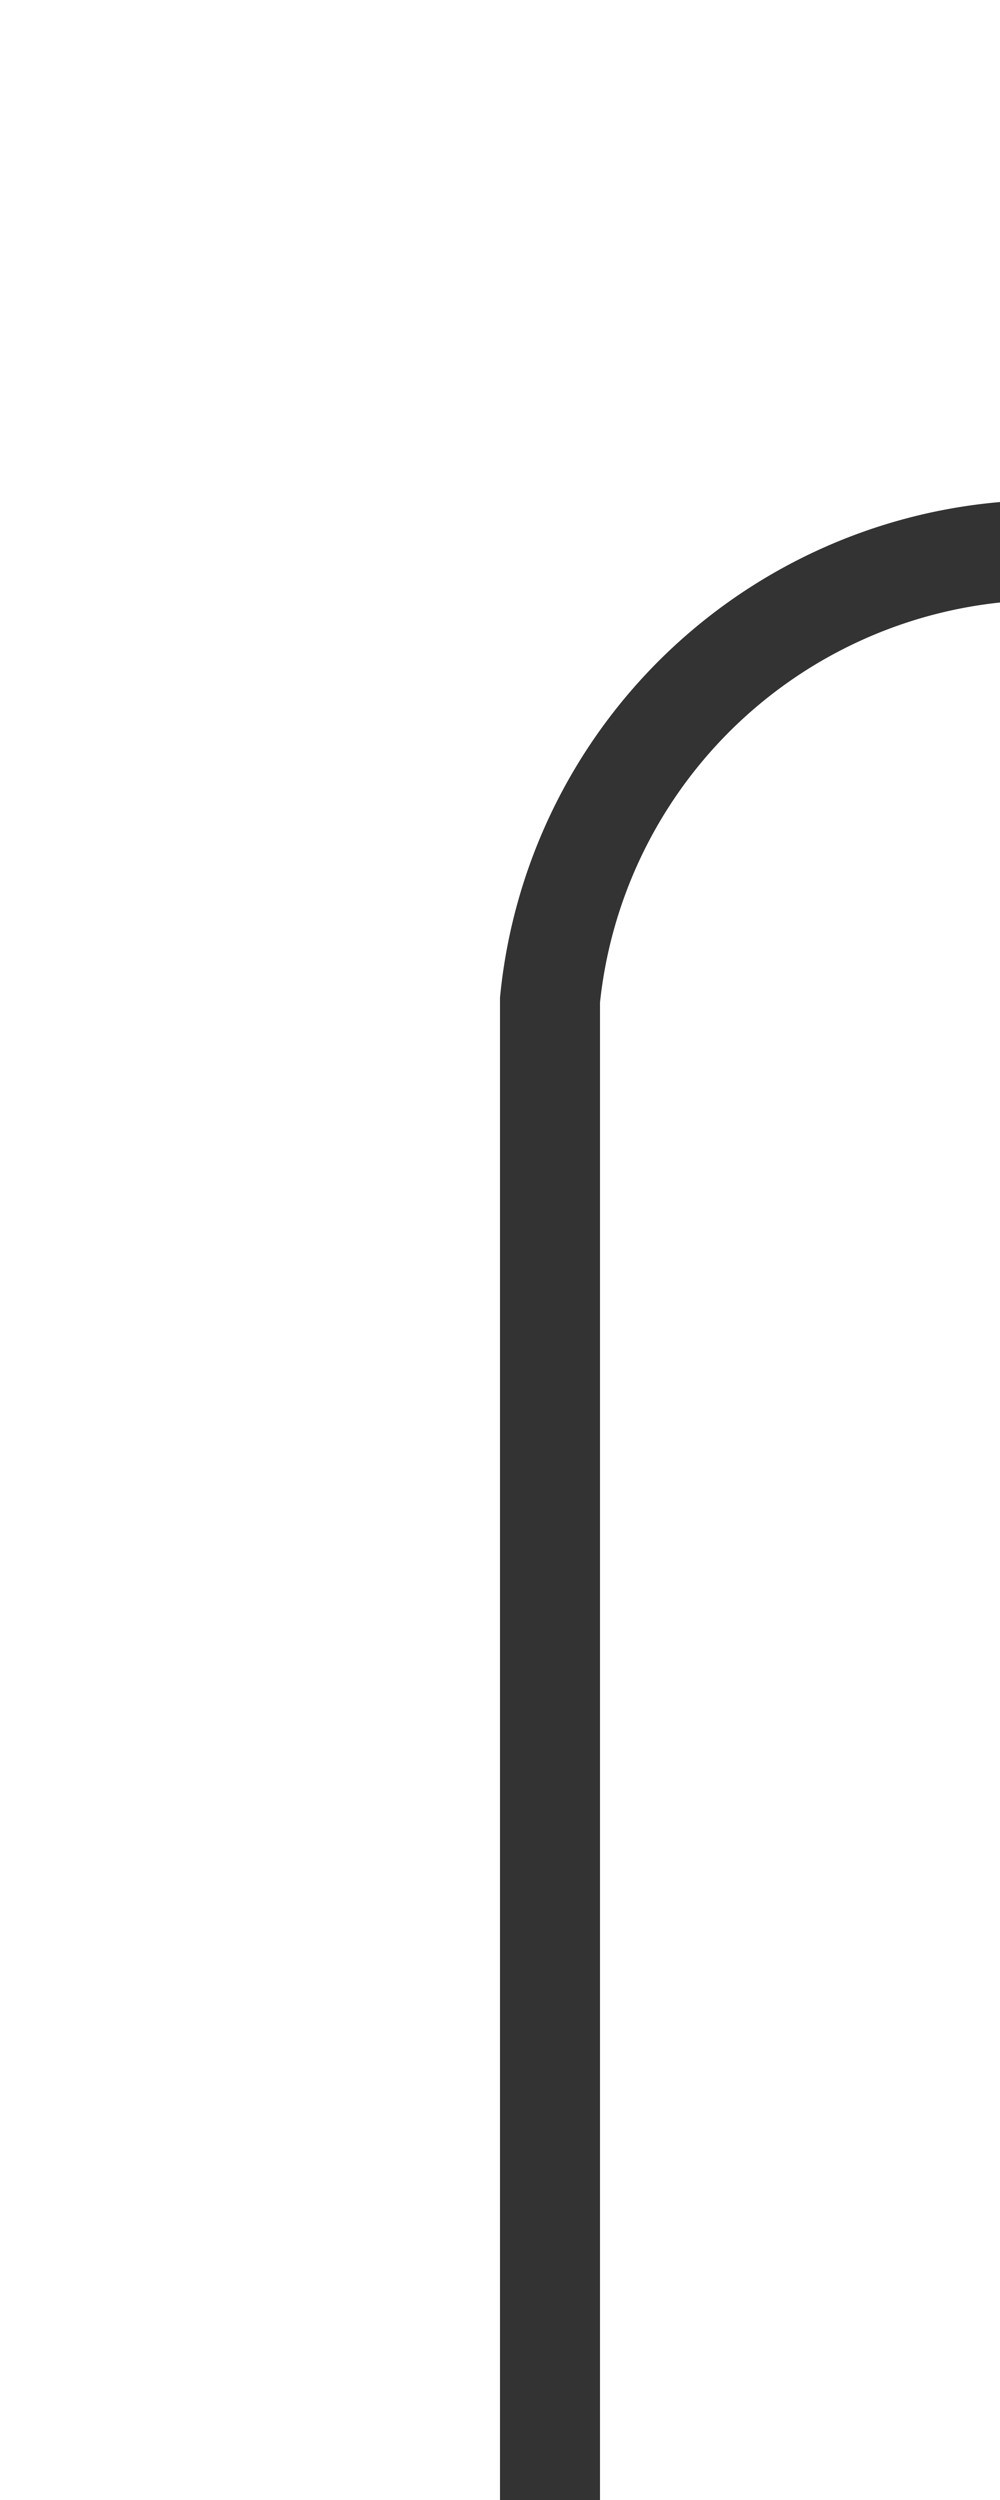 ﻿<?xml version="1.0" encoding="utf-8"?>
<svg version="1.1" xmlns:xlink="http://www.w3.org/1999/xlink" width="10px" height="25px" preserveAspectRatio="xMidYMin meet" viewBox="88 641  8 25" xmlns="http://www.w3.org/2000/svg">
  <path d="M 92.5 666  L 92.5 651  A 5 5 0 0 1 97.5 646.5 L 353 646.5  " stroke-width="1" stroke="#333333" fill="none" />
  <path d="M 352 652.8  L 358 646.5  L 352 640.2  L 352 652.8  Z " fill-rule="nonzero" fill="#333333" stroke="none" />
</svg>